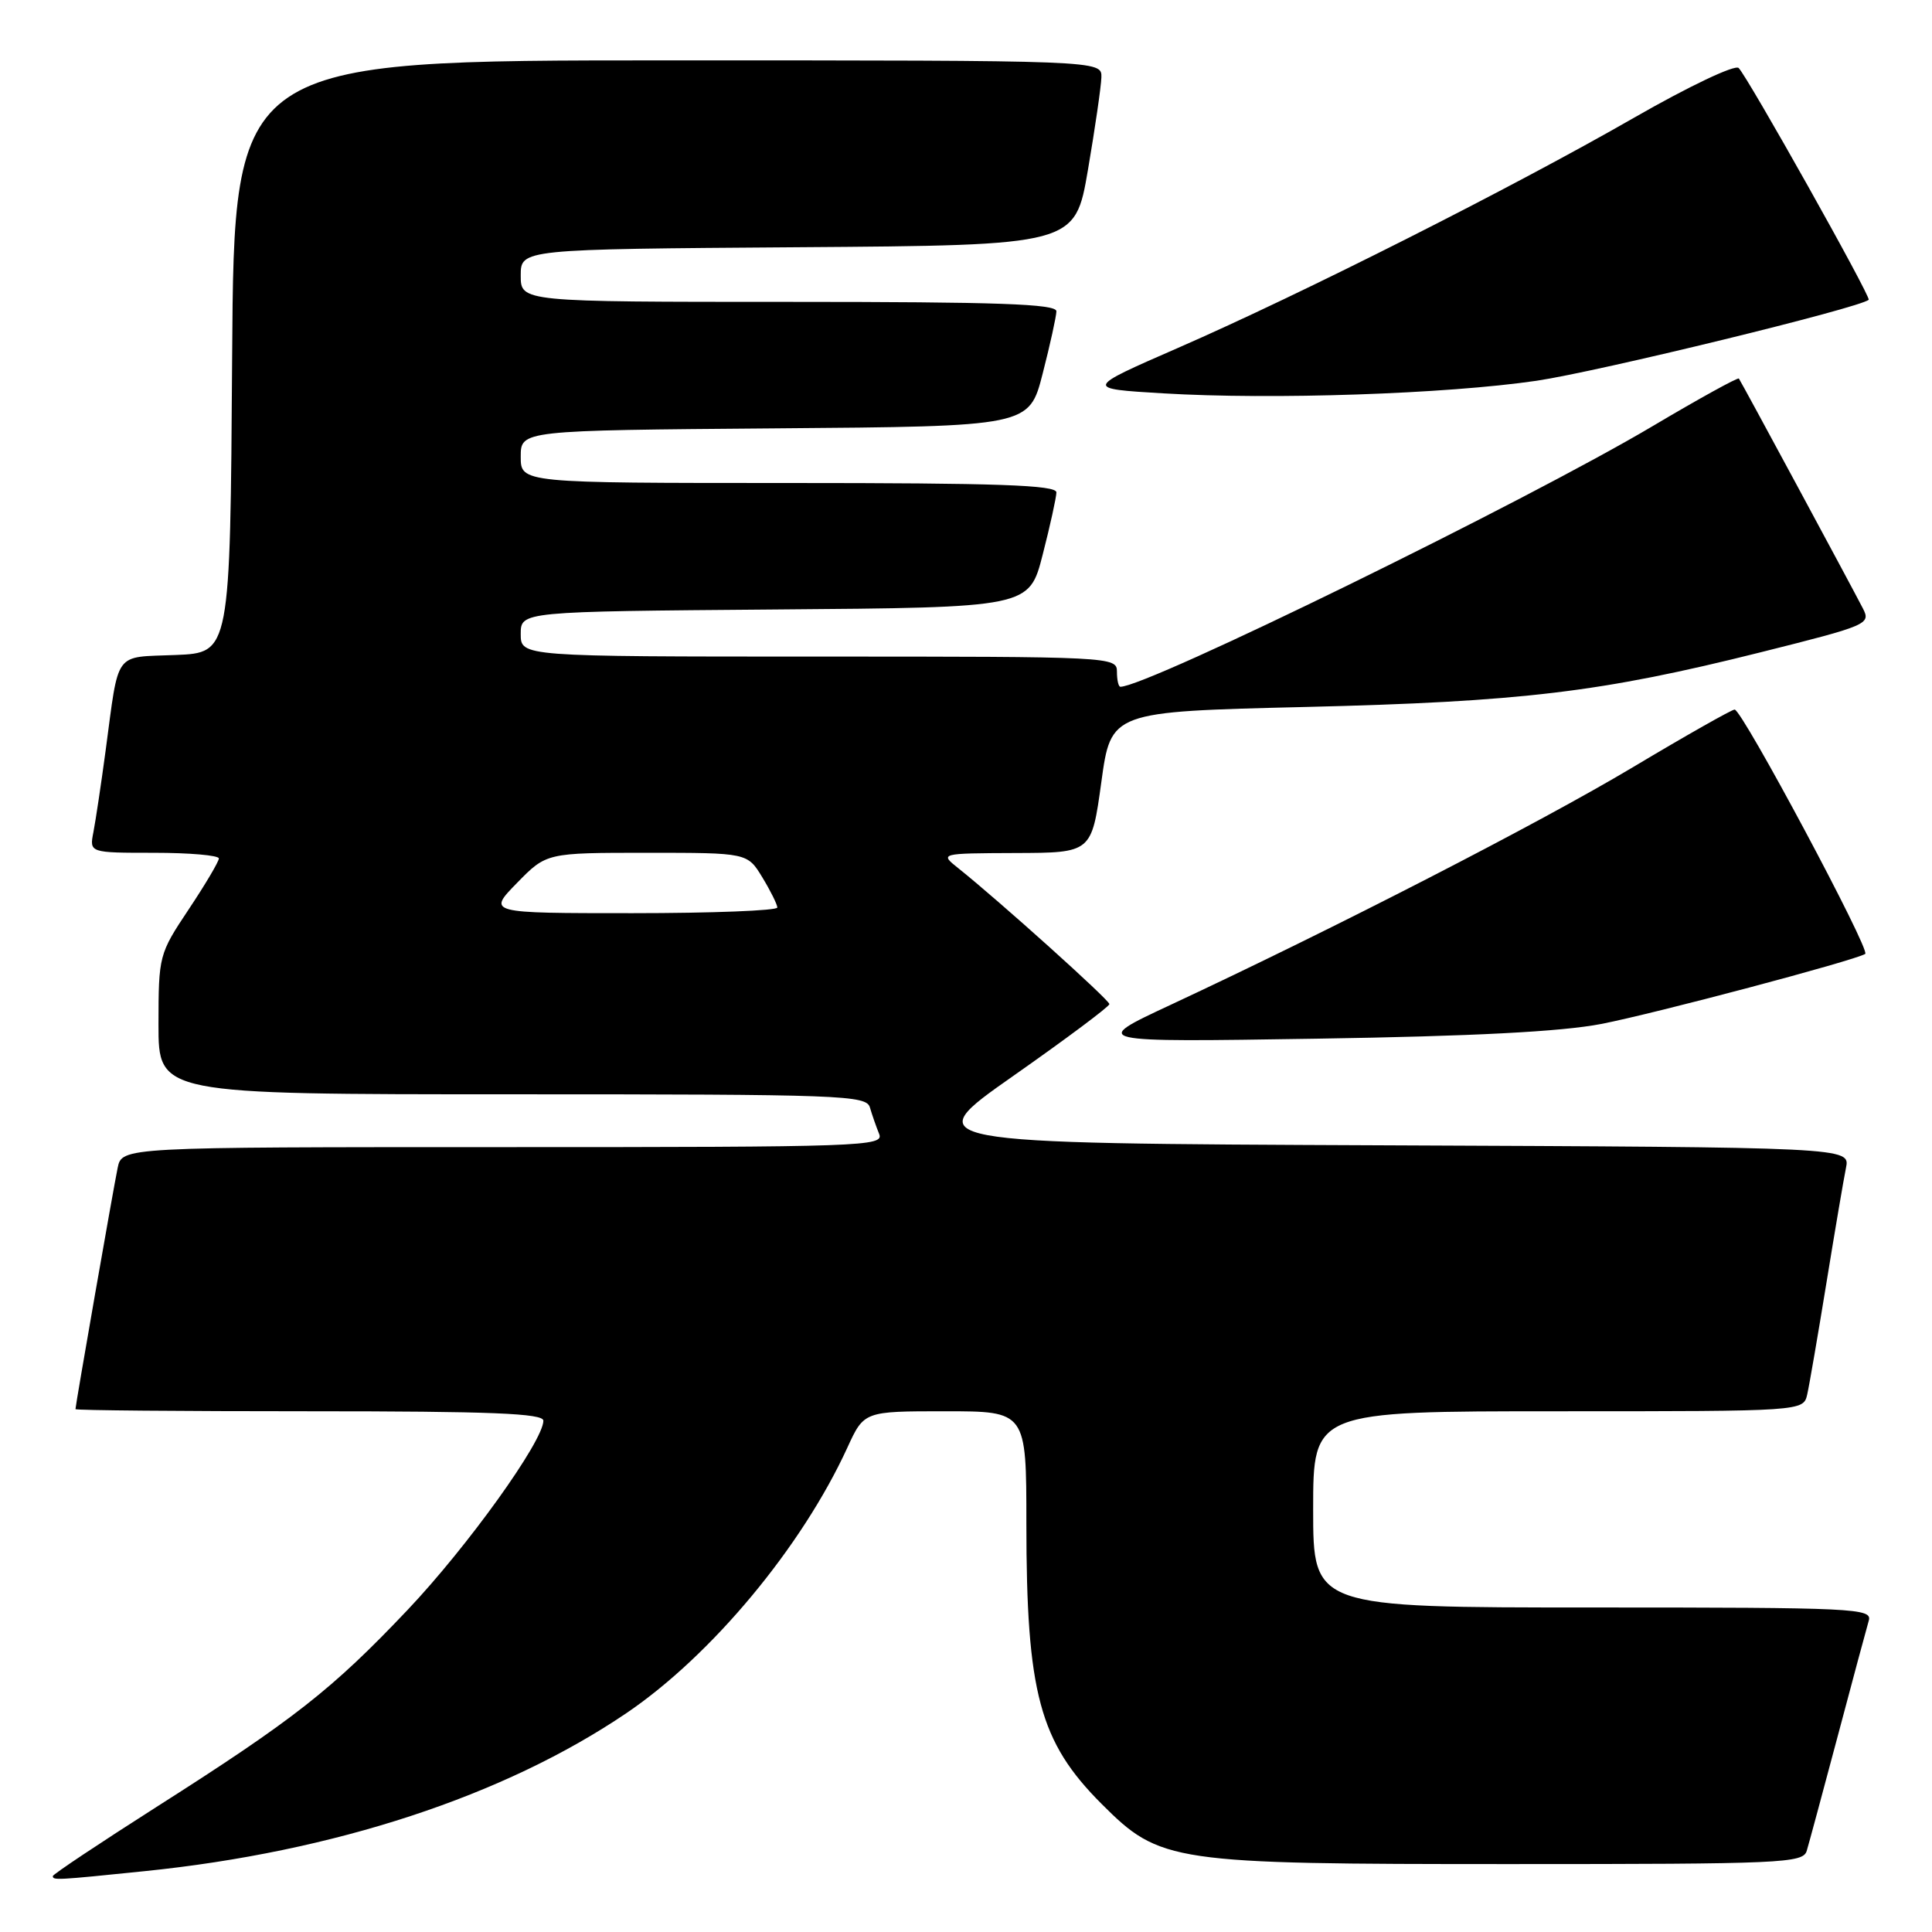 <?xml version="1.0" encoding="UTF-8" standalone="no"?>
<!DOCTYPE svg PUBLIC "-//W3C//DTD SVG 1.1//EN" "http://www.w3.org/Graphics/SVG/1.1/DTD/svg11.dtd" >
<svg xmlns="http://www.w3.org/2000/svg" xmlns:xlink="http://www.w3.org/1999/xlink" version="1.1" viewBox="0 0 256 256">
 <g >
 <path fill="currentColor"
d=" M 19.14 247.94 C 44.29 245.38 66.79 237.99 83.03 226.98 C 94.29 219.34 106.25 204.97 112.28 191.82 C 114.49 187.00 114.49 187.00 125.24 187.00 C 136.00 187.00 136.00 187.00 136.00 201.86 C 136.00 224.32 137.74 230.80 145.97 239.03 C 153.74 246.80 155.11 247.00 200.05 247.00 C 236.15 247.00 238.90 246.88 239.40 245.25 C 239.69 244.29 241.54 237.43 243.52 230.00 C 245.49 222.57 247.34 215.71 247.62 214.75 C 248.10 213.11 245.90 213.00 211.07 213.00 C 174.00 213.00 174.00 213.00 174.00 200.00 C 174.00 187.00 174.00 187.00 206.48 187.00 C 238.96 187.00 238.96 187.00 239.47 184.75 C 239.75 183.51 240.89 176.88 242.01 170.00 C 243.13 163.12 244.29 156.27 244.60 154.76 C 245.16 152.02 245.16 152.02 183.34 151.76 C 121.53 151.50 121.53 151.50 134.27 142.56 C 141.27 137.65 147.00 133.37 147.00 133.05 C 147.00 132.50 132.35 119.33 127.00 115.06 C 124.50 113.07 124.50 113.07 134.57 113.03 C 144.64 113.00 144.64 113.00 145.93 103.65 C 147.21 94.30 147.21 94.30 172.86 93.68 C 201.64 92.99 212.14 91.73 233.30 86.43 C 247.47 82.88 247.91 82.70 246.85 80.63 C 245.15 77.34 230.70 50.54 230.41 50.16 C 230.28 49.98 225.16 52.80 219.06 56.42 C 202.20 66.43 152.03 91.00 148.46 91.00 C 148.20 91.00 148.00 90.10 148.00 89.00 C 148.00 87.03 147.33 87.00 108.50 87.00 C 69.00 87.00 69.00 87.00 69.00 84.01 C 69.00 81.03 69.00 81.03 102.69 80.76 C 136.37 80.50 136.37 80.50 138.16 73.50 C 139.15 69.65 139.96 65.94 139.98 65.25 C 140.00 64.27 132.25 64.00 104.50 64.00 C 69.00 64.00 69.00 64.00 69.00 60.51 C 69.00 57.03 69.00 57.03 102.69 56.76 C 136.37 56.50 136.37 56.50 138.16 49.50 C 139.15 45.65 139.96 41.94 139.98 41.25 C 140.00 40.27 132.25 40.00 104.50 40.00 C 69.00 40.00 69.00 40.00 69.00 36.51 C 69.00 33.02 69.00 33.02 105.72 32.76 C 142.45 32.50 142.45 32.50 144.16 22.50 C 145.10 17.00 145.90 11.49 145.94 10.25 C 146.00 8.00 146.00 8.00 88.51 8.00 C 31.02 8.00 31.02 8.00 30.76 47.25 C 30.50 86.50 30.50 86.50 23.26 86.79 C 15.00 87.13 15.80 86.04 13.99 99.50 C 13.40 103.90 12.67 108.74 12.38 110.25 C 11.84 113.00 11.84 113.00 20.42 113.00 C 25.14 113.00 29.00 113.34 29.00 113.75 C 29.00 114.16 27.20 117.20 25.00 120.50 C 21.06 126.41 21.01 126.63 21.00 135.75 C 21.00 145.00 21.00 145.00 67.88 145.00 C 111.68 145.00 114.80 145.12 115.27 146.75 C 115.55 147.71 116.10 149.29 116.49 150.25 C 117.17 151.90 114.42 152.00 66.69 152.00 C 16.16 152.00 16.16 152.00 15.59 154.75 C 15.02 157.49 10.00 186.20 10.00 186.72 C 10.00 186.88 23.95 187.00 41.00 187.00 C 65.13 187.00 72.00 187.28 72.00 188.25 C 72.00 190.94 61.95 204.94 53.99 213.34 C 44.01 223.87 38.95 227.84 20.75 239.42 C 13.19 244.24 7.00 248.36 7.00 248.59 C 7.00 249.16 7.46 249.14 19.14 247.94 Z  M 212.17 135.68 C 219.27 134.30 245.67 127.30 247.15 126.40 C 247.90 125.95 230.85 94.05 229.85 94.02 C 229.49 94.01 223.41 97.45 216.35 101.67 C 203.96 109.07 176.85 123.00 155.00 133.20 C 144.50 138.10 144.50 138.10 174.50 137.63 C 195.15 137.31 206.89 136.70 212.17 135.68 Z  M 203.62 50.45 C 211.79 49.24 246.57 40.76 247.61 39.72 C 247.96 39.38 231.56 10.15 230.38 9.01 C 229.89 8.53 223.79 11.43 216.50 15.61 C 200.38 24.86 172.53 38.92 156.11 46.09 C 143.72 51.50 143.72 51.50 154.11 52.12 C 168.60 52.99 191.60 52.21 203.62 50.45 Z  M 68.50 117.00 C 72.41 113.00 72.41 113.00 85.72 113.00 C 99.03 113.00 99.03 113.00 101.01 116.25 C 102.10 118.04 102.99 119.84 103.00 120.25 C 103.00 120.66 94.36 121.00 83.80 121.00 C 64.59 121.00 64.59 121.00 68.50 117.00 Z "/>
</g>
</svg>